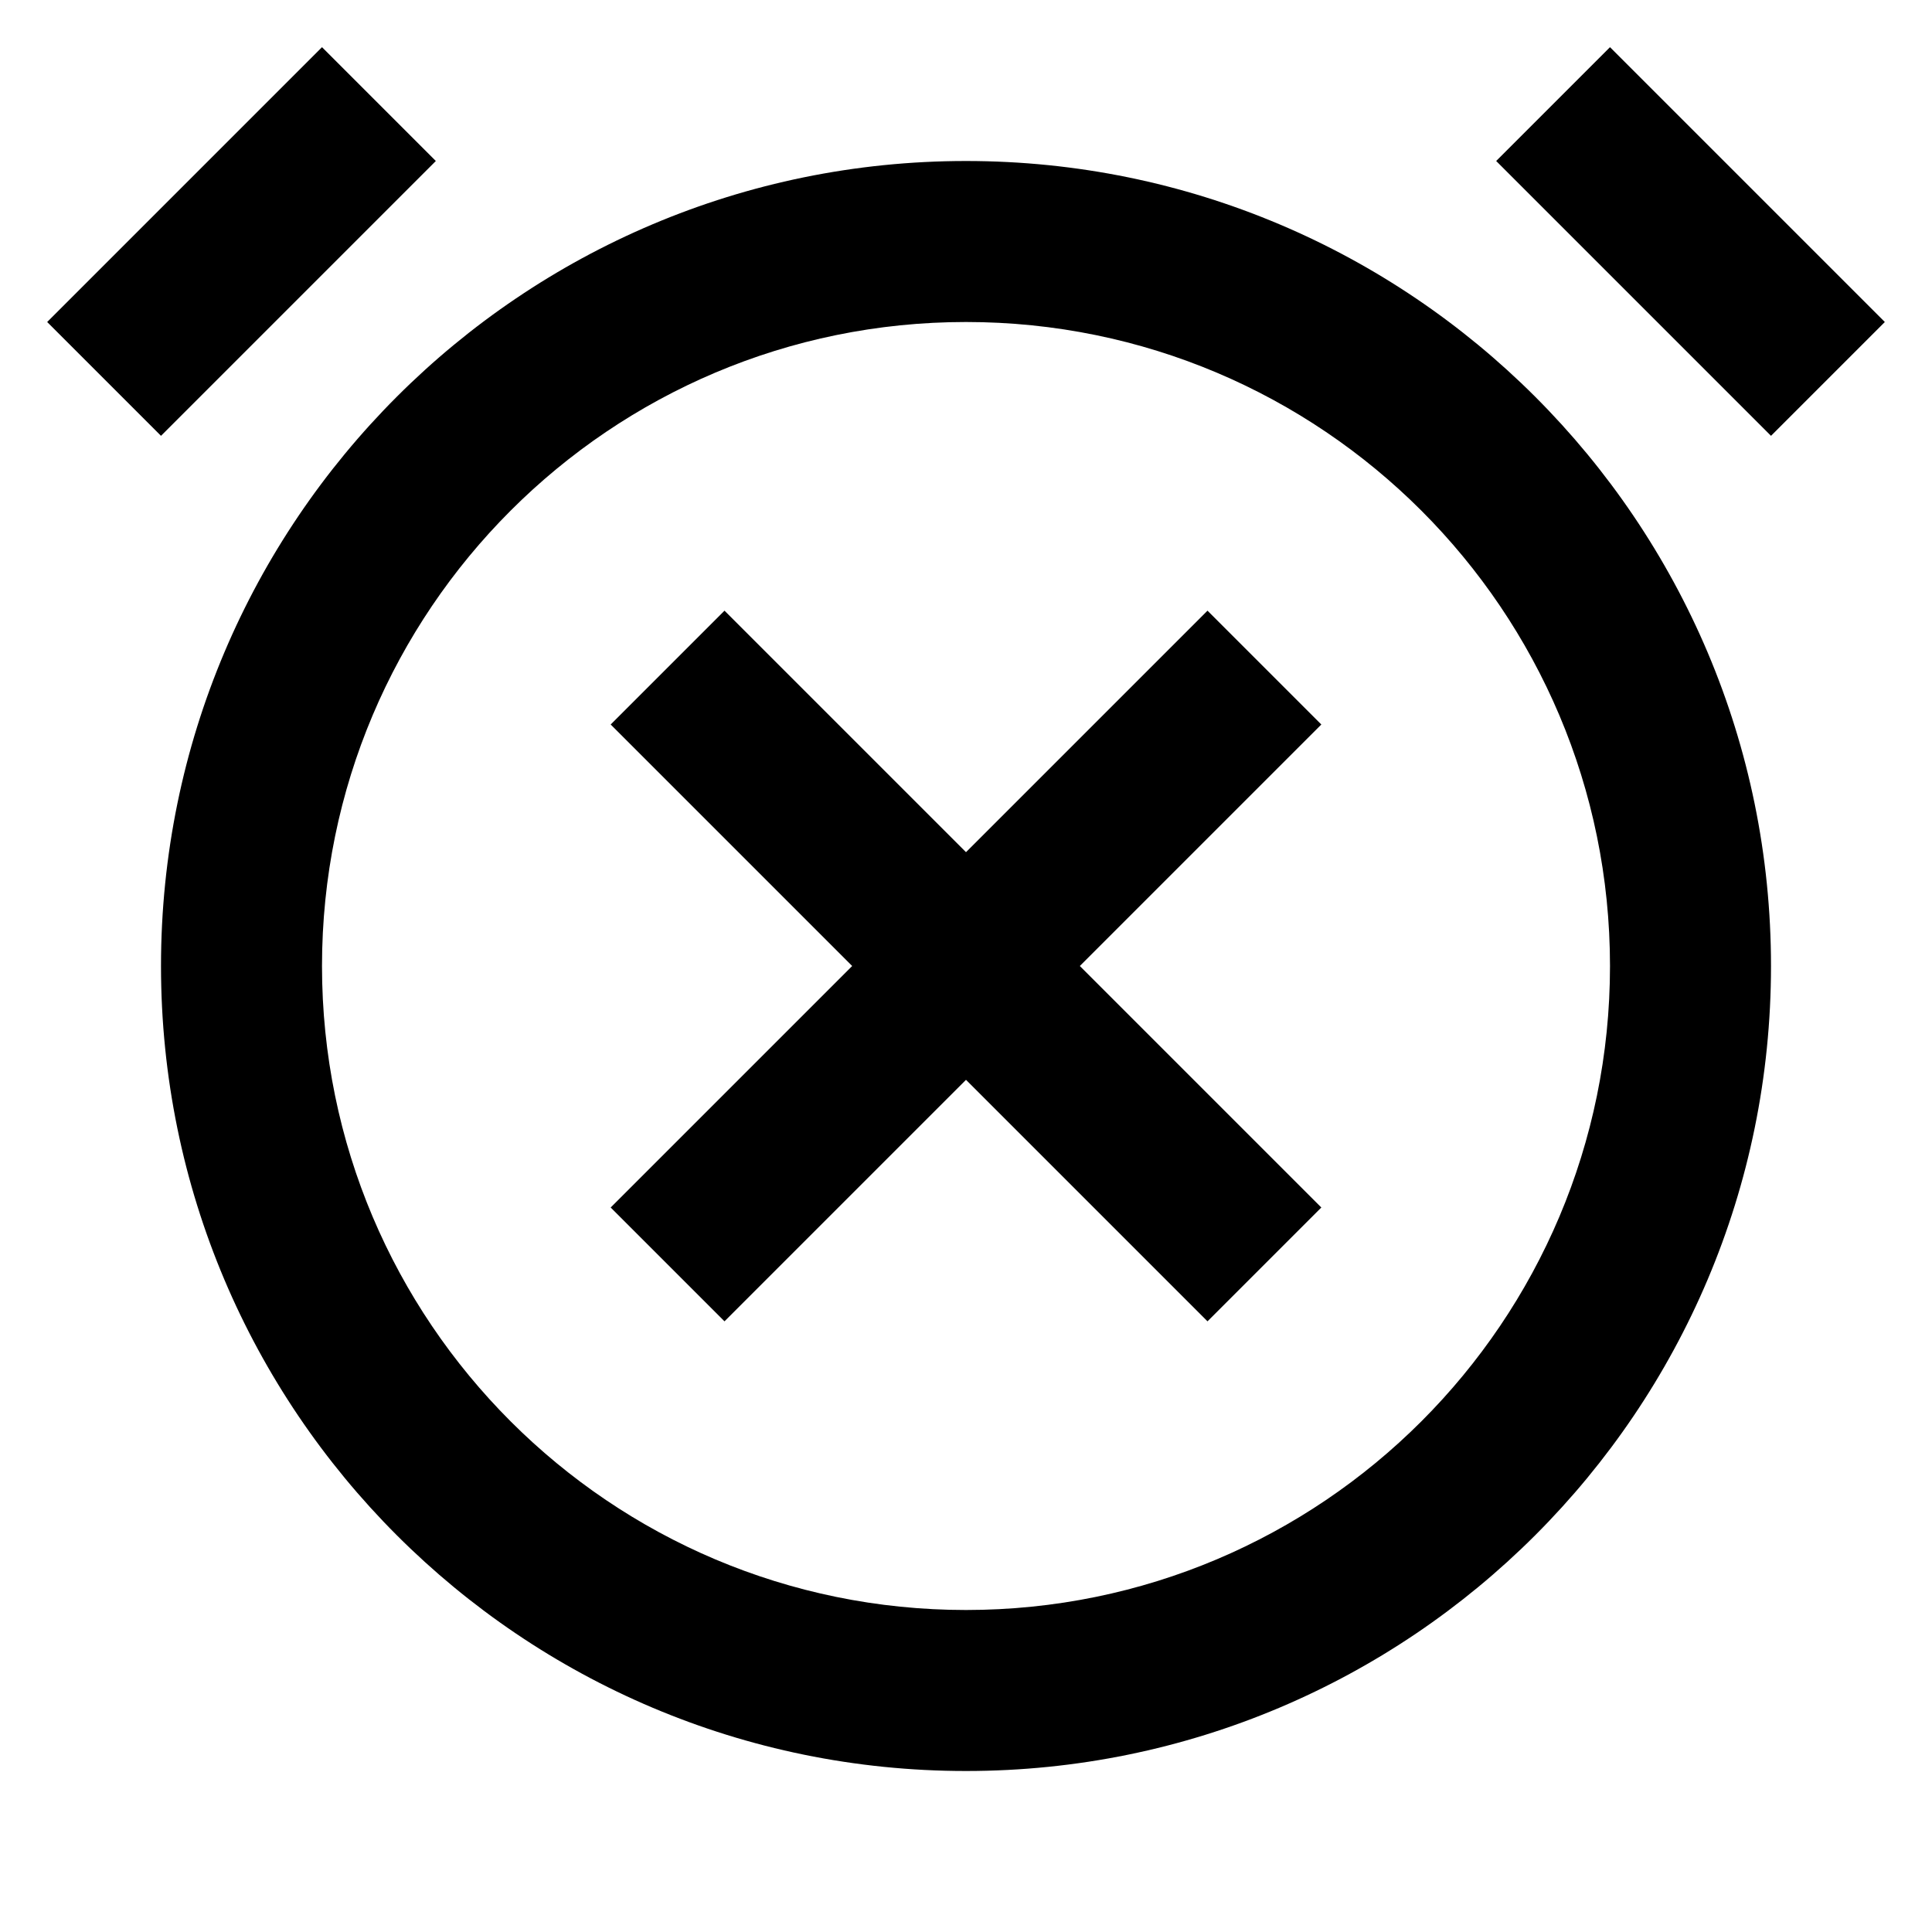 <svg width="24" height="24" viewBox="0 0 24 24" fill="none" xmlns="http://www.w3.org/2000/svg">
<path d="M5.414 2L2 5.414L0.586 4L4 0.586L5.414 2Z" fill="currentcolor"/>
<path d="M20 0.586L23.414 4L22 5.414L18.586 2L20 0.586Z" fill="currentcolor"/>
<path d="M9 7.586L12 10.586L15 7.586L16.414 9L13.414 12L16.414 15L15 16.414L12 13.414L9 16.414L7.586 15L10.586 12L7.586 9L9 7.586Z" fill="currentcolor"/>
<path fill-rule="evenodd" clip-rule="evenodd" d="M2 12C2 6.477 6.477 2 12 2C17.523 2 22 6.477 22 12C22 17.523 17.523 22 12 22C6.477 22 2 17.523 2 12ZM12 4C7.582 4 4 7.582 4 12C4 16.418 7.582 20 12 20C16.418 20 20 16.418 20 12C20 7.582 16.418 4 12 4Z" fill="currentcolor"/>
</svg>
